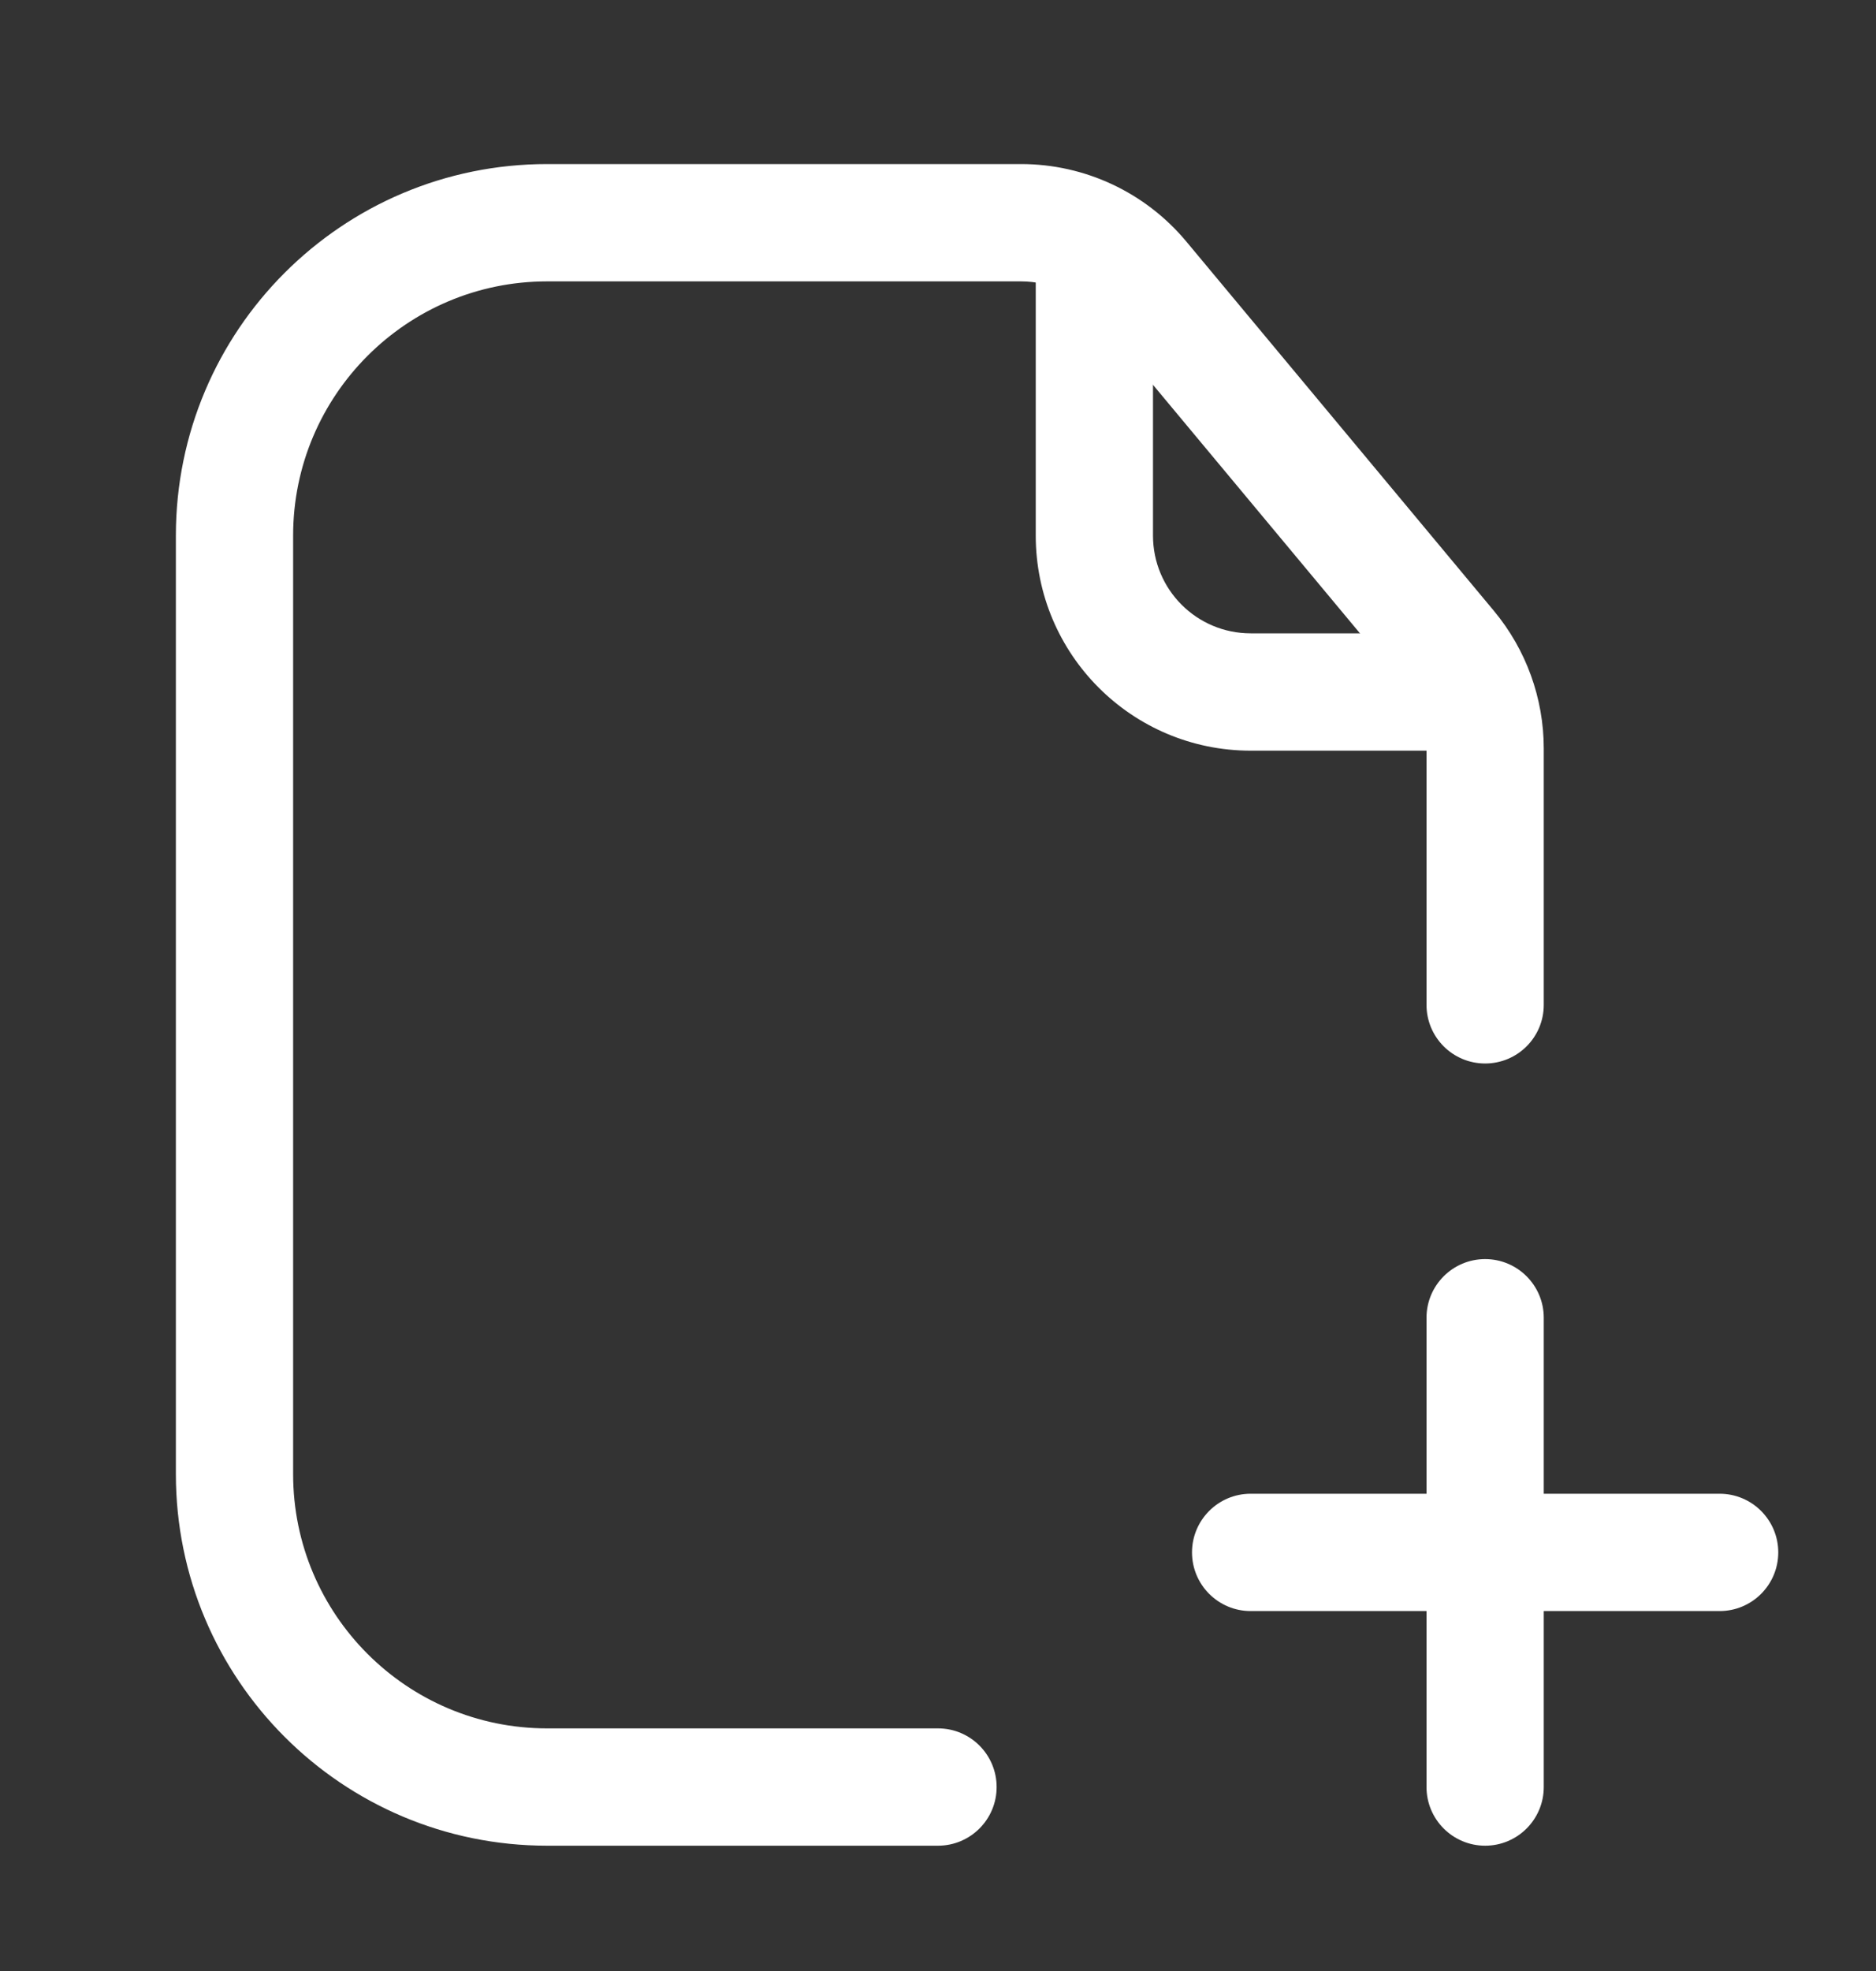 <svg width="20" height="21" viewBox="0 0 20 21" fill="none" xmlns="http://www.w3.org/2000/svg">
<rect x="0" y="0" width="20" height="21" fill="#333333" stroke="none"/>
<path fill-rule="evenodd" clip-rule="evenodd" d="M5.833 2.998C4.338 2.998 3.125 4.211 3.125 5.706V15.706C3.125 17.202 4.338 18.415 5.833 18.415H10C10.345 18.415 10.625 18.695 10.625 19.04C10.625 19.385 10.345 19.665 10 19.665H5.833C3.647 19.665 1.875 17.892 1.875 15.706V5.706C1.875 3.52 3.647 1.748 5.833 1.748H10.886C11.566 1.748 12.211 2.05 12.647 2.573L15.927 6.509C16.27 6.921 16.458 7.44 16.458 7.976V10.706C16.458 11.052 16.178 11.331 15.833 11.331C15.488 11.331 15.208 11.052 15.208 10.706V7.976C15.208 7.733 15.123 7.497 14.967 7.31L11.686 3.373C11.488 3.135 11.195 2.998 10.886 2.998H5.833Z" fill="white"/>
<path fill-rule="evenodd" clip-rule="evenodd" d="M18.958 16.54C18.958 16.885 18.678 17.165 18.333 17.165H13.333C12.988 17.165 12.708 16.885 12.708 16.54C12.708 16.195 12.988 15.915 13.333 15.915H18.333C18.678 15.915 18.958 16.195 18.958 16.54Z" fill="white"/>
<path fill-rule="evenodd" clip-rule="evenodd" d="M15.833 19.665C15.488 19.665 15.208 19.385 15.208 19.04V14.04C15.208 13.695 15.488 13.415 15.833 13.415C16.178 13.415 16.458 13.695 16.458 14.04V19.04C16.458 19.385 16.178 19.665 15.833 19.665Z" fill="white"/>
<path fill-rule="evenodd" clip-rule="evenodd" d="M11.667 2.165C12.012 2.165 12.292 2.445 12.292 2.79V5.706C12.292 6.282 12.758 6.748 13.334 6.748H15.417C15.762 6.748 16.042 7.028 16.042 7.373C16.042 7.718 15.762 7.998 15.417 7.998H13.334C12.068 7.998 11.042 6.972 11.042 5.706V2.79C11.042 2.445 11.322 2.165 11.667 2.165Z" fill="white"/>
</svg>
